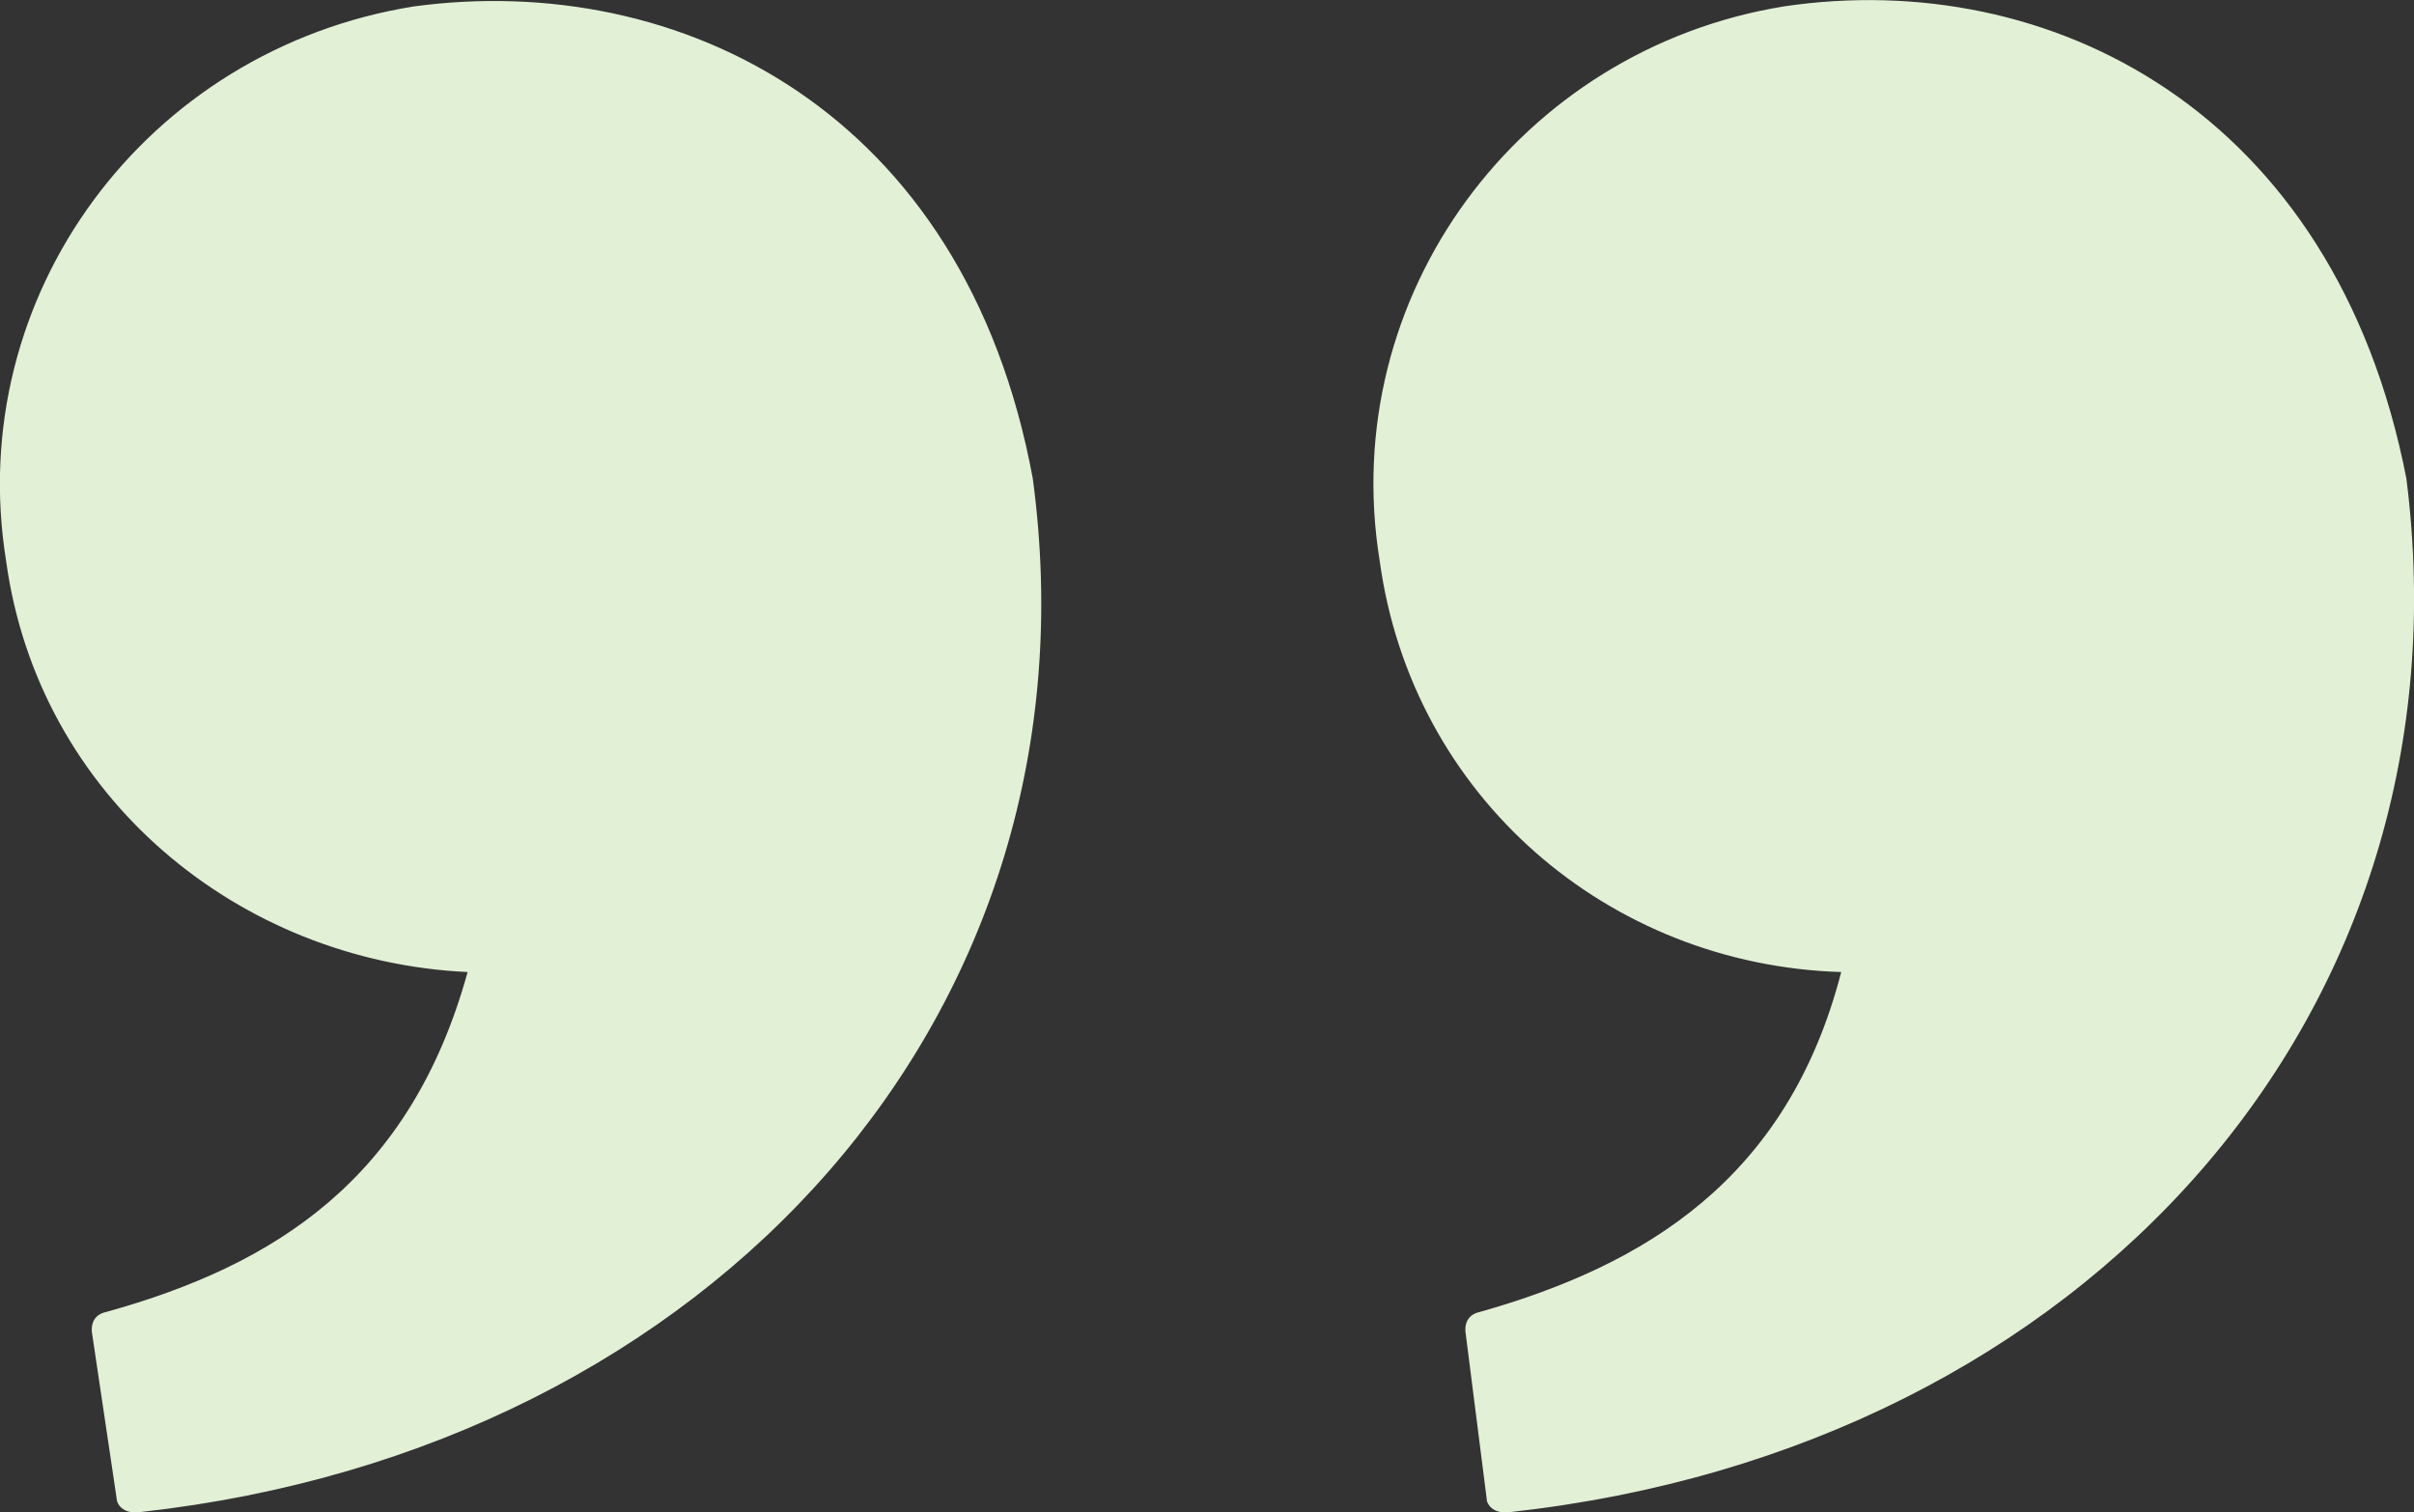 <?xml version="1.0" encoding="utf-8"?>
<!-- Generator: Adobe Illustrator 18.0.0, SVG Export Plug-In . SVG Version: 6.00 Build 0)  -->
<!DOCTYPE svg PUBLIC "-//W3C//DTD SVG 1.1//EN" "http://www.w3.org/Graphics/SVG/1.1/DTD/svg11.dtd">
<svg version="1.1" id="Layer_1" xmlns="http://www.w3.org/2000/svg" xmlns:xlink="http://www.w3.org/1999/xlink" x="0px" y="0px"
	 viewBox="0.3 58.2 791.9 496.2" enable-background="new 0.3 58.2 791.9 496.2" xml:space="preserve">
<rect x="0.3" y="58.2" width="791.9" height="496.2" fill="#333333" stroke="none"/>
<path fill="#E2F0D6" d="M604.3,377.1c-17.6,68.1-64.5,96.2-118.5,111.5c-5.9,1.2-4.7,7-4.7,7l7,55.1c0,0,1.2,4.7,8.2,3.5
	C685.2,533.2,811.9,390,789.7,215.2C766.2,94.3,672.3,47.4,585.5,60.3c-86.8,14.1-146.7,95-132.6,181.9
	C463.5,319.6,528,374.8,604.3,377.1z M2.3,242.2c10.6,77.4,76.3,131.4,151.4,134.9c-18.8,68.1-63.4,96.2-118.5,111.5
	c-5.9,1.2-4.7,7-4.7,7l8.2,55.1c0,0,1.2,4.7,8.2,3.5C234.7,533.2,362.6,390,339.1,215.2C316.8,94.3,222.9,48.6,136.1,60.3
	C48.1,74.4-11.7,155.3,2.3,242.2z"/>
</svg>
